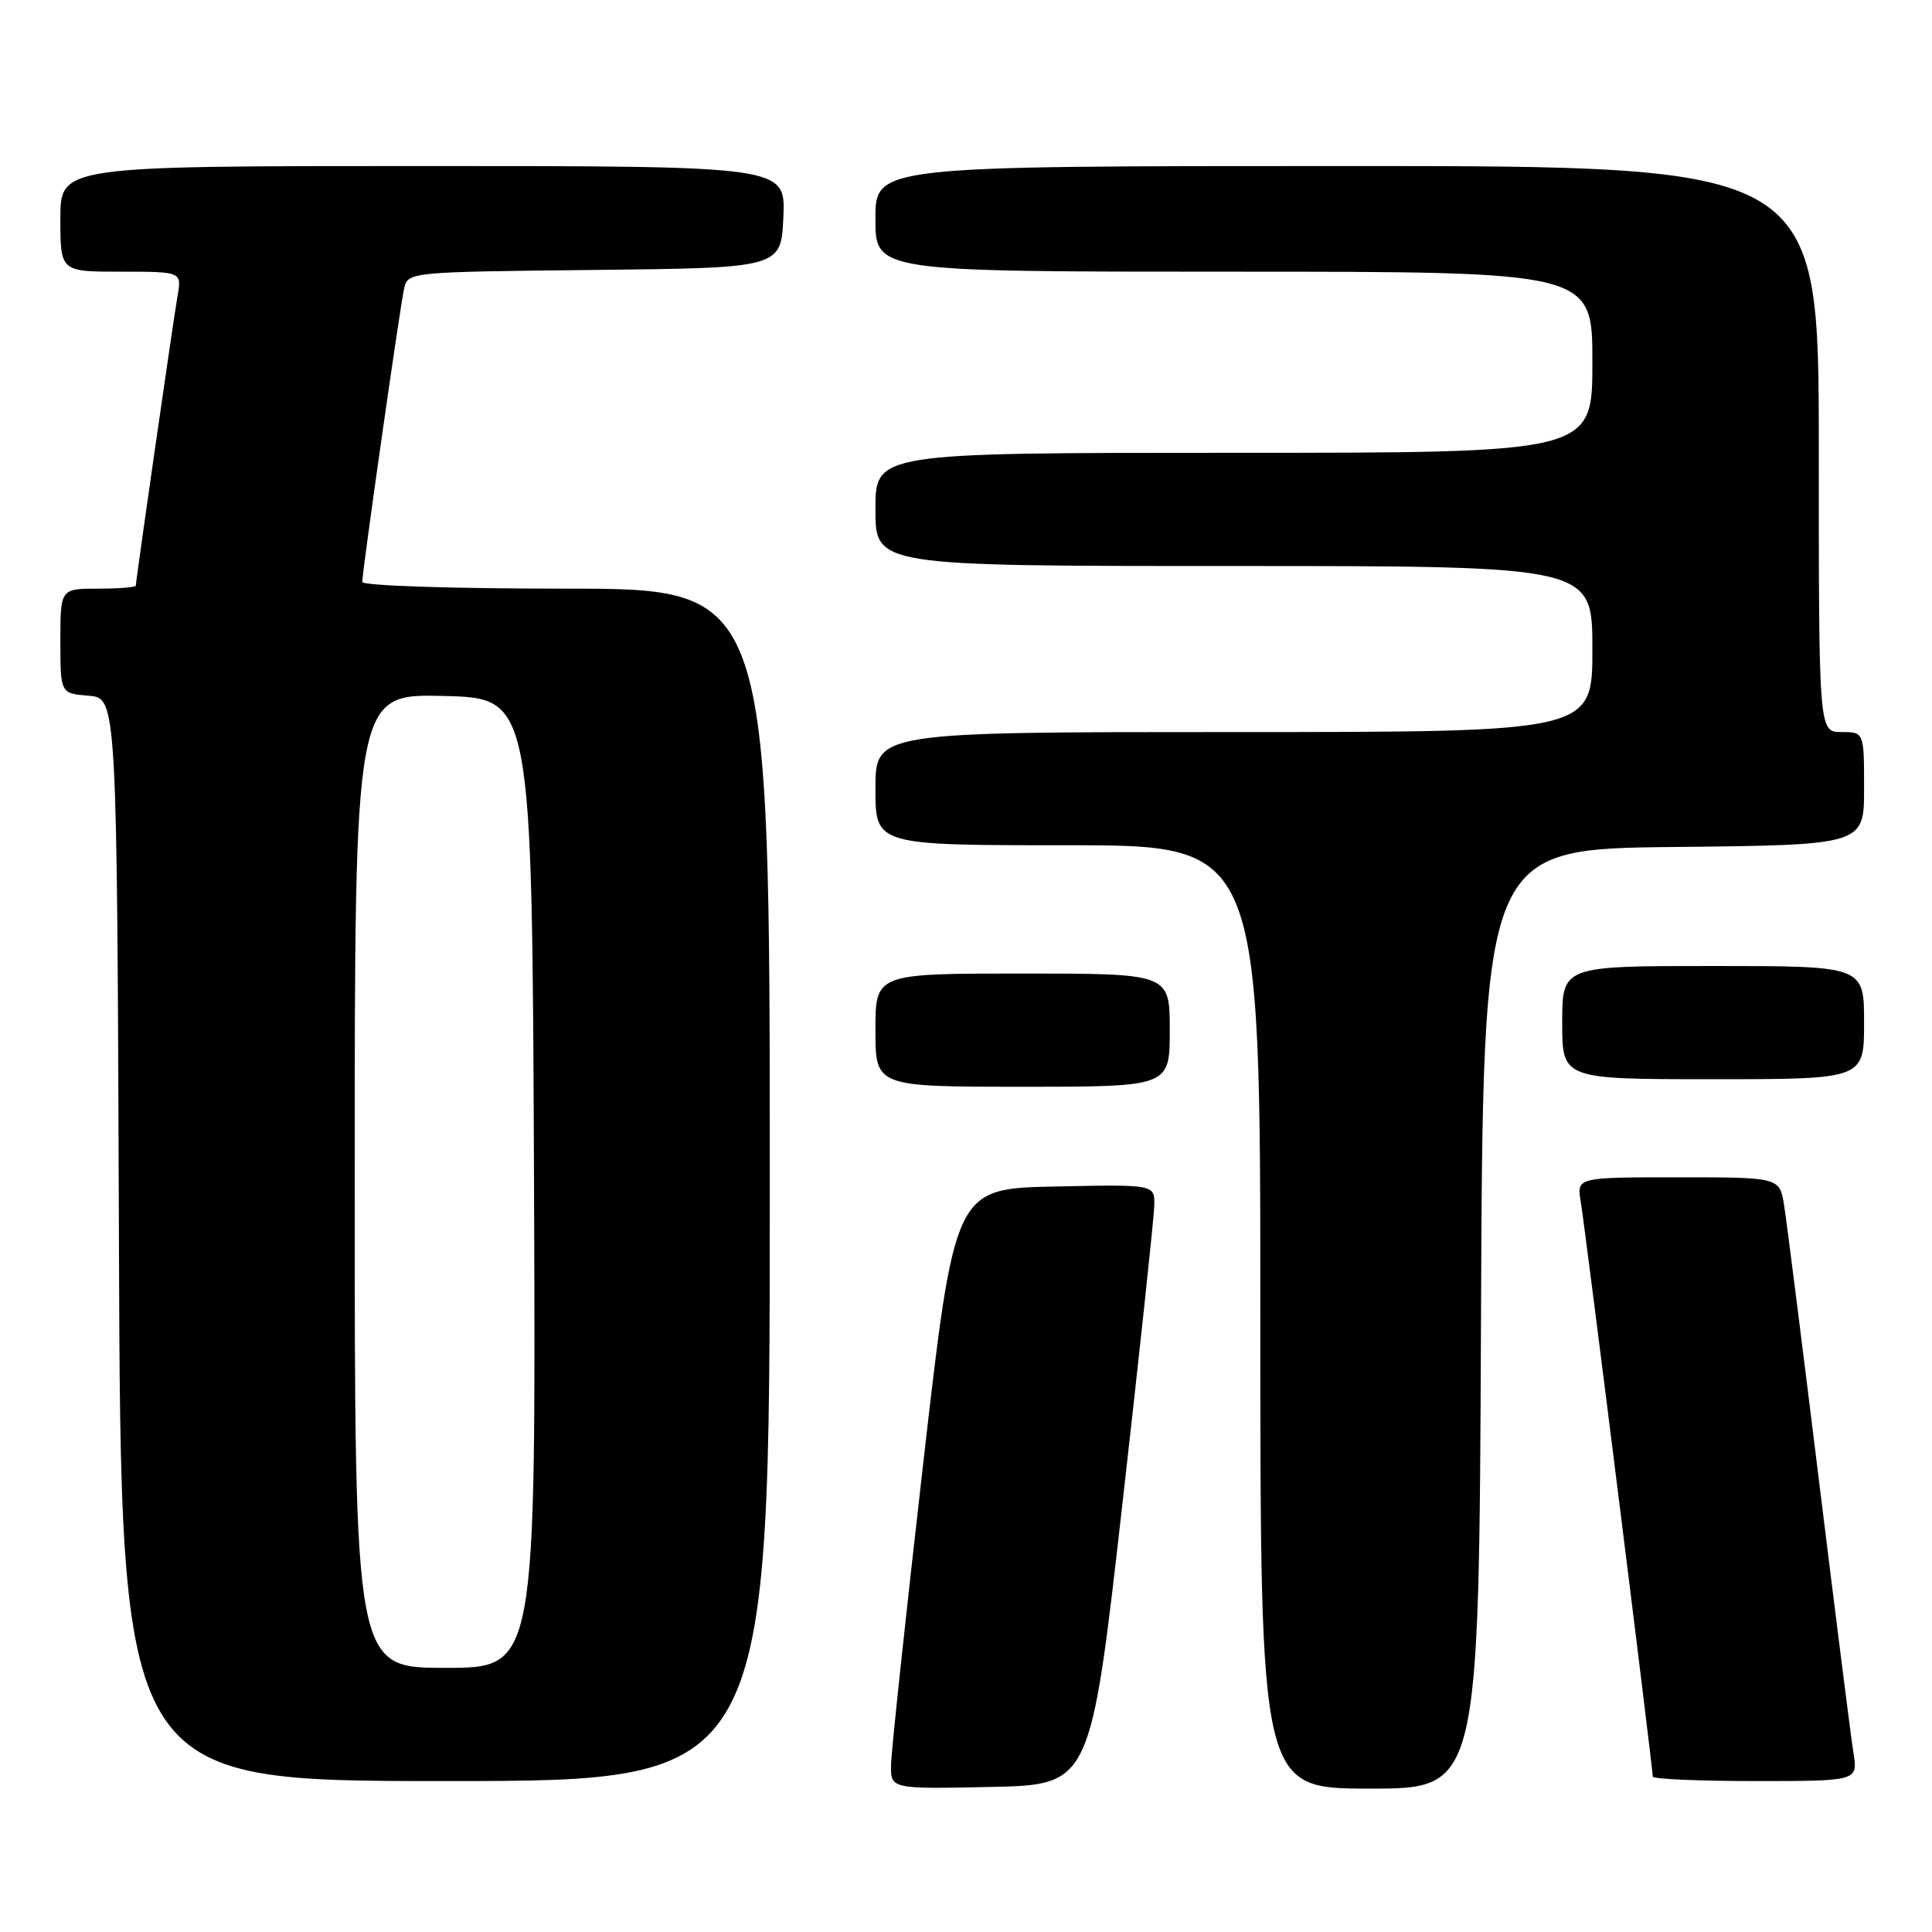 <?xml version="1.0" encoding="UTF-8" standalone="no"?>
<!DOCTYPE svg PUBLIC "-//W3C//DTD SVG 1.1//EN" "http://www.w3.org/Graphics/SVG/1.1/DTD/svg11.dtd" >
<svg xmlns="http://www.w3.org/2000/svg" xmlns:xlink="http://www.w3.org/1999/xlink" version="1.1" viewBox="0 0 256 256">
 <g >
 <path fill="currentColor"
d=" M 148.70 199.50 C 151.01 179.15 152.92 161.25 152.95 159.72 C 153.00 156.94 153.00 156.94 139.75 157.22 C 126.50 157.50 126.50 157.50 122.32 194.00 C 120.02 214.07 118.11 231.98 118.07 233.78 C 118.00 237.06 118.00 237.06 131.25 236.78 C 144.50 236.50 144.50 236.50 148.70 199.50 Z  M 196.24 174.75 C 196.50 112.50 196.50 112.50 221.75 112.23 C 247.00 111.97 247.00 111.97 247.00 104.48 C 247.00 97.00 247.00 97.00 244.00 97.00 C 241.00 97.00 241.00 97.00 241.00 59.50 C 241.00 22.00 241.00 22.00 178.50 22.00 C 116.00 22.00 116.00 22.00 116.00 29.00 C 116.00 36.00 116.00 36.00 163.50 36.00 C 211.00 36.00 211.00 36.00 211.00 48.00 C 211.00 60.00 211.00 60.00 163.50 60.00 C 116.00 60.00 116.00 60.00 116.00 67.50 C 116.00 75.00 116.00 75.00 163.50 75.00 C 211.00 75.00 211.00 75.00 211.00 86.00 C 211.00 97.00 211.00 97.00 163.50 97.00 C 116.00 97.00 116.00 97.00 116.00 104.50 C 116.00 112.00 116.00 112.00 141.50 112.00 C 167.00 112.00 167.00 112.00 167.00 174.50 C 167.00 237.00 167.00 237.00 181.49 237.00 C 195.98 237.00 195.98 237.00 196.24 174.75 Z  M 102.00 157.00 C 102.00 78.00 102.00 78.00 75.00 78.00 C 59.93 78.00 48.00 77.61 48.00 77.11 C 48.00 75.74 52.98 40.79 53.54 38.27 C 54.03 36.04 54.08 36.03 78.76 35.77 C 103.50 35.50 103.50 35.50 103.80 28.75 C 104.09 22.00 104.09 22.00 56.05 22.00 C 8.00 22.00 8.00 22.00 8.00 29.00 C 8.00 36.00 8.00 36.00 16.05 36.00 C 24.09 36.00 24.09 36.00 23.52 39.25 C 22.93 42.65 18.00 76.89 18.00 77.59 C 18.00 77.82 15.75 78.00 13.00 78.00 C 8.00 78.00 8.00 78.00 8.00 84.94 C 8.00 91.88 8.00 91.88 11.75 92.19 C 15.50 92.50 15.50 92.50 15.76 164.25 C 16.01 236.00 16.01 236.00 59.01 236.00 C 102.00 236.00 102.00 236.00 102.00 157.00 Z  M 245.59 232.25 C 245.26 230.19 243.20 213.88 241.00 196.00 C 238.80 178.12 236.74 161.81 236.41 159.75 C 235.82 156.00 235.82 156.00 222.37 156.00 C 208.91 156.00 208.91 156.00 209.46 159.25 C 210.01 162.44 219.00 234.24 219.00 235.41 C 219.00 235.73 225.11 236.00 232.59 236.00 C 246.18 236.00 246.18 236.00 245.59 232.25 Z  M 155.00 136.50 C 155.00 129.00 155.00 129.00 135.50 129.00 C 116.00 129.00 116.00 129.00 116.00 136.50 C 116.00 144.00 116.00 144.00 135.50 144.00 C 155.00 144.00 155.00 144.00 155.00 136.50 Z  M 247.00 135.50 C 247.00 128.00 247.00 128.00 227.00 128.00 C 207.00 128.00 207.00 128.00 207.00 135.50 C 207.00 143.00 207.00 143.00 227.00 143.00 C 247.00 143.00 247.00 143.00 247.00 135.50 Z  M 47.00 156.47 C 47.00 91.94 47.00 91.94 58.75 92.22 C 70.50 92.50 70.50 92.50 70.76 156.75 C 71.01 221.00 71.01 221.00 59.01 221.00 C 47.00 221.00 47.00 221.00 47.00 156.47 Z "/>
</g>
</svg>